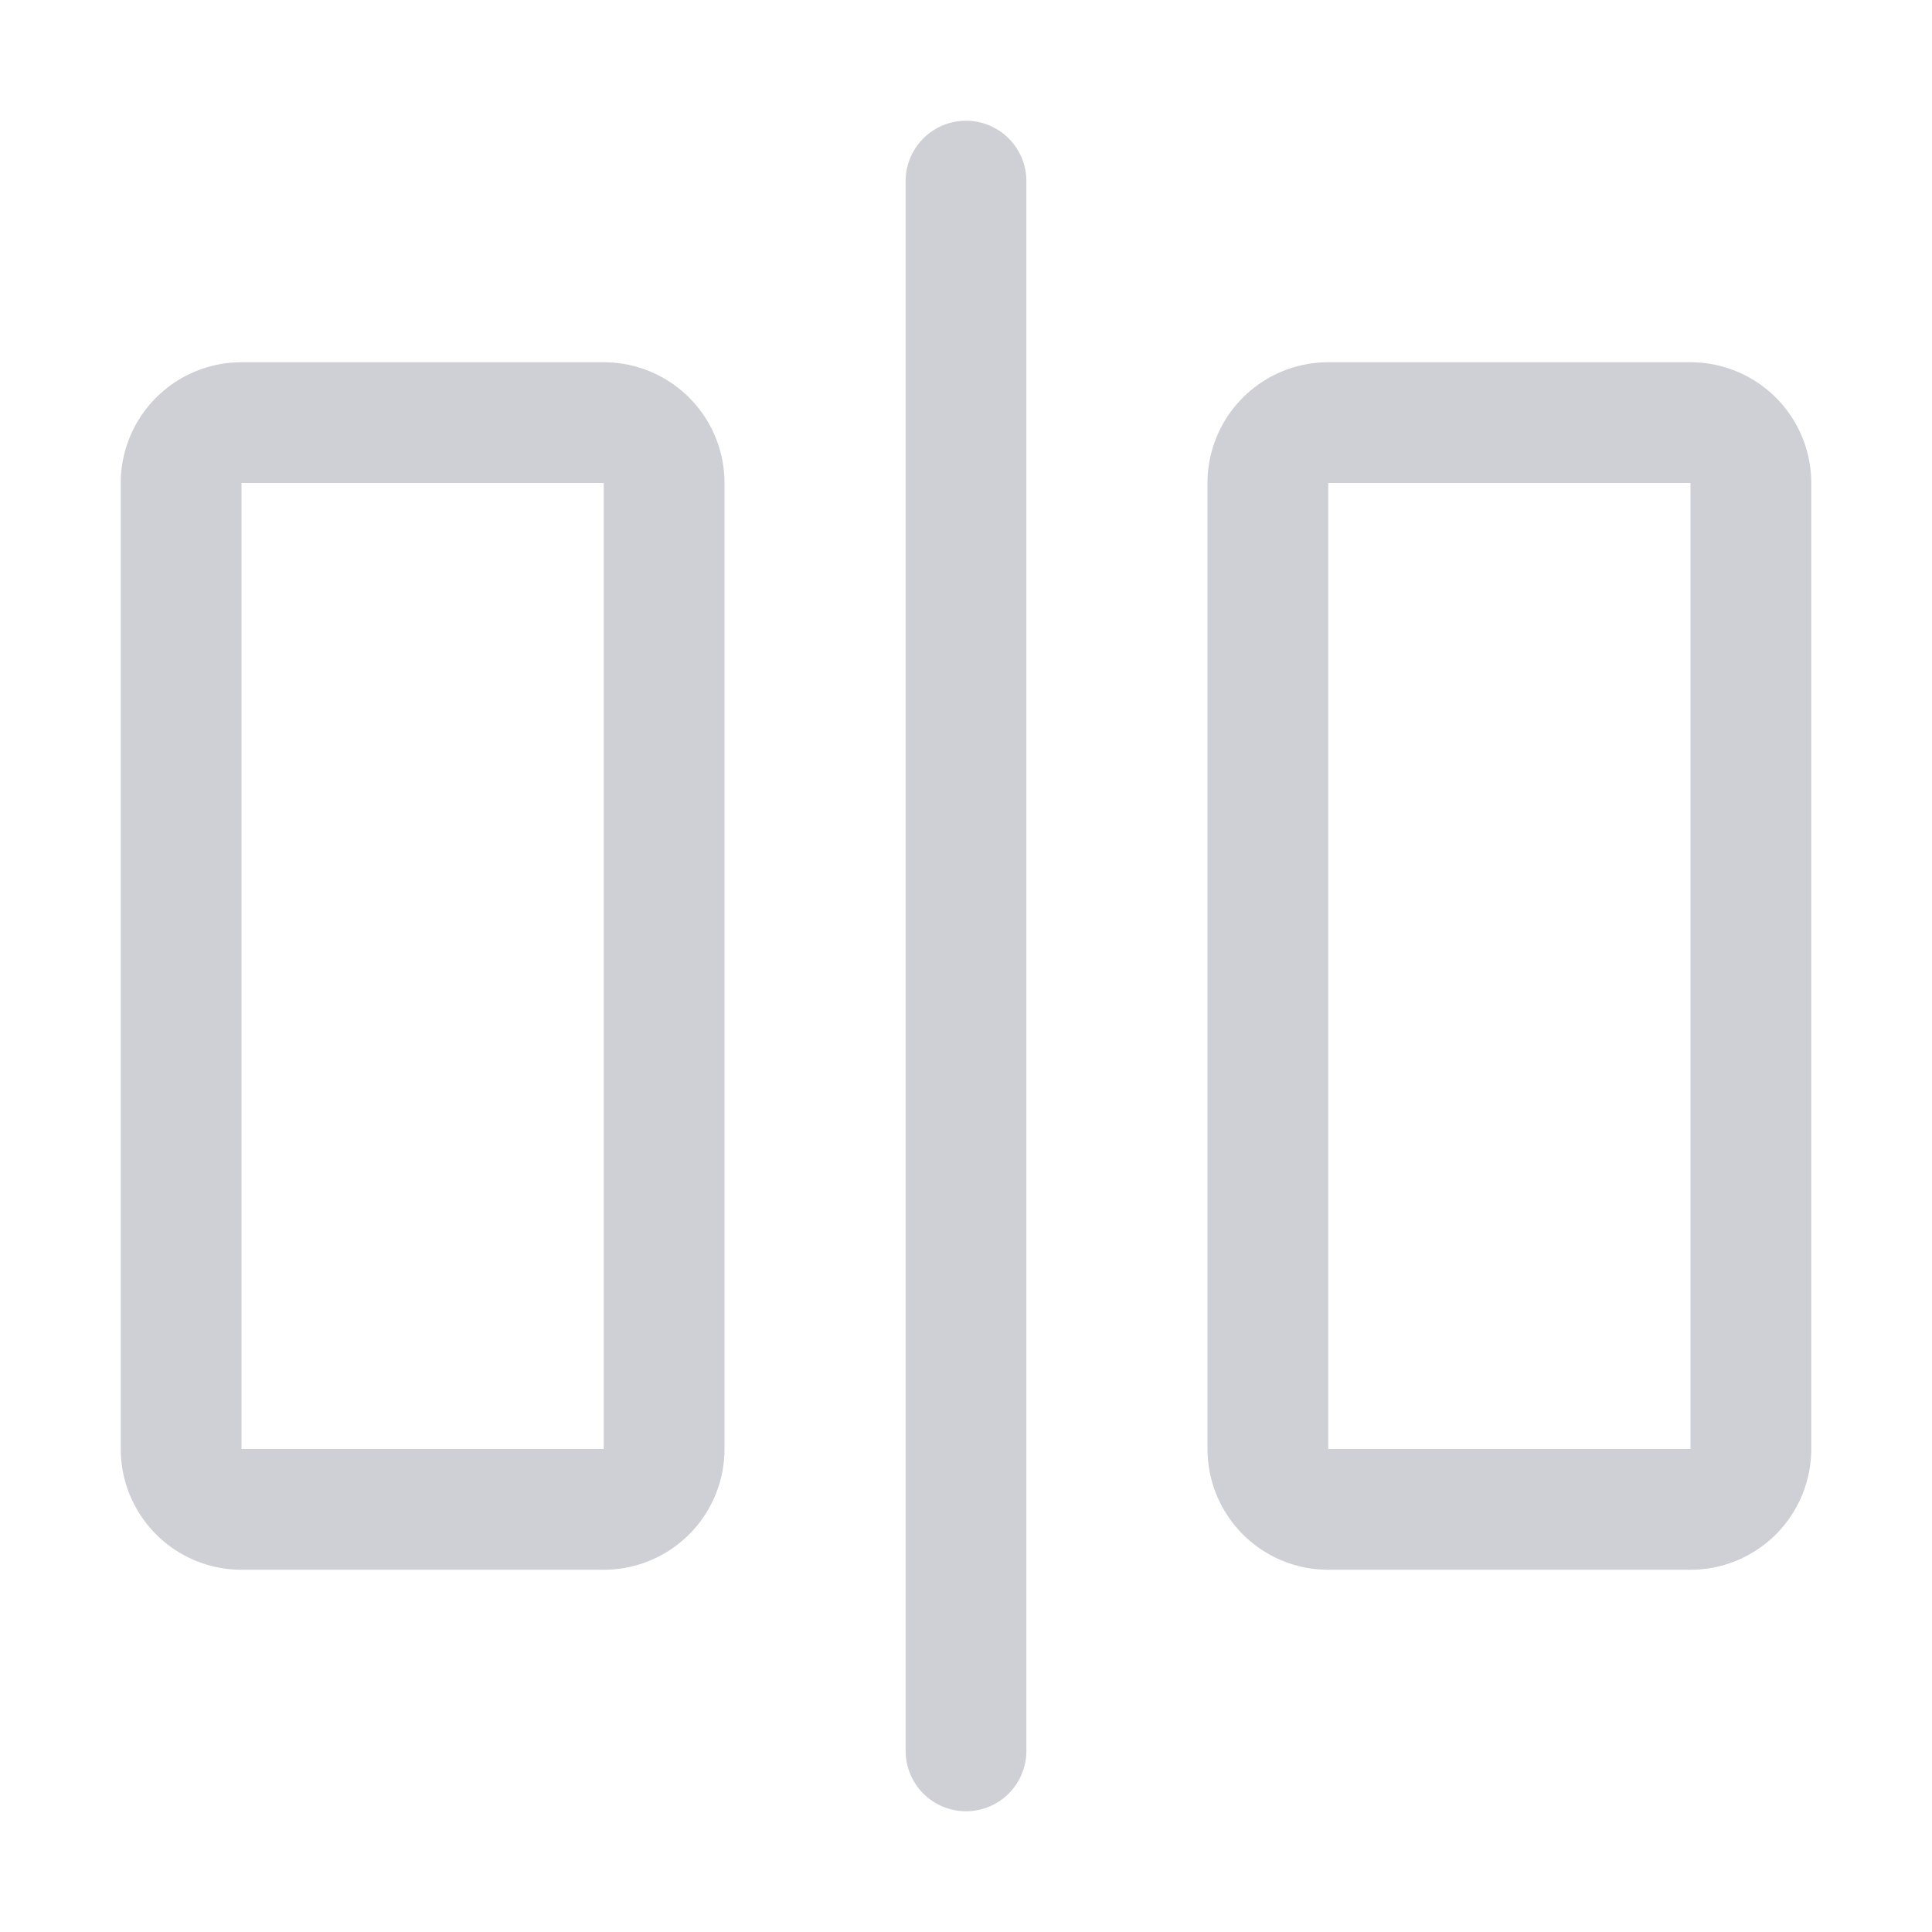 <!--
  - Copyright (C) 2025 The Android Open Source Project
  -
  - Licensed under the Apache License, Version 2.0 (the "License");
  - you may not use this file except in compliance with the License.
  - You may obtain a copy of the License at
  -
  -      http://www.apache.org/licenses/LICENSE-2.0
  -
  - Unless required by applicable law or agreed to in writing, software
  - distributed under the License is distributed on an "AS IS" BASIS,
  - WITHOUT WARRANTIES OR CONDITIONS OF ANY KIND, either express or implied.
  - See the License for the specific language governing permissions and
  - limitations under the License.
  -->
<svg width="16" height="16" viewBox="0 0 16 16" fill="none" xmlns="http://www.w3.org/2000/svg"><path fill-rule="evenodd" clip-rule="evenodd" d="M14 12V4h-3v8h3zm1-8a1 1 0 00-1-1h-3a1 1 0 00-1 1v8a1 1 0 001 1h3a1 1 0 001-1V4zM5 12V4H2v8h3zm1-8a1 1 0 00-1-1H2a1 1 0 00-1 1v8a1 1 0 001 1h3a1 1 0 001-1V4zm2.5-2.5a.5.5 0 00-1 0v13a.5.5 0 001 0v-13z" fill="#CED0D6"/></svg>